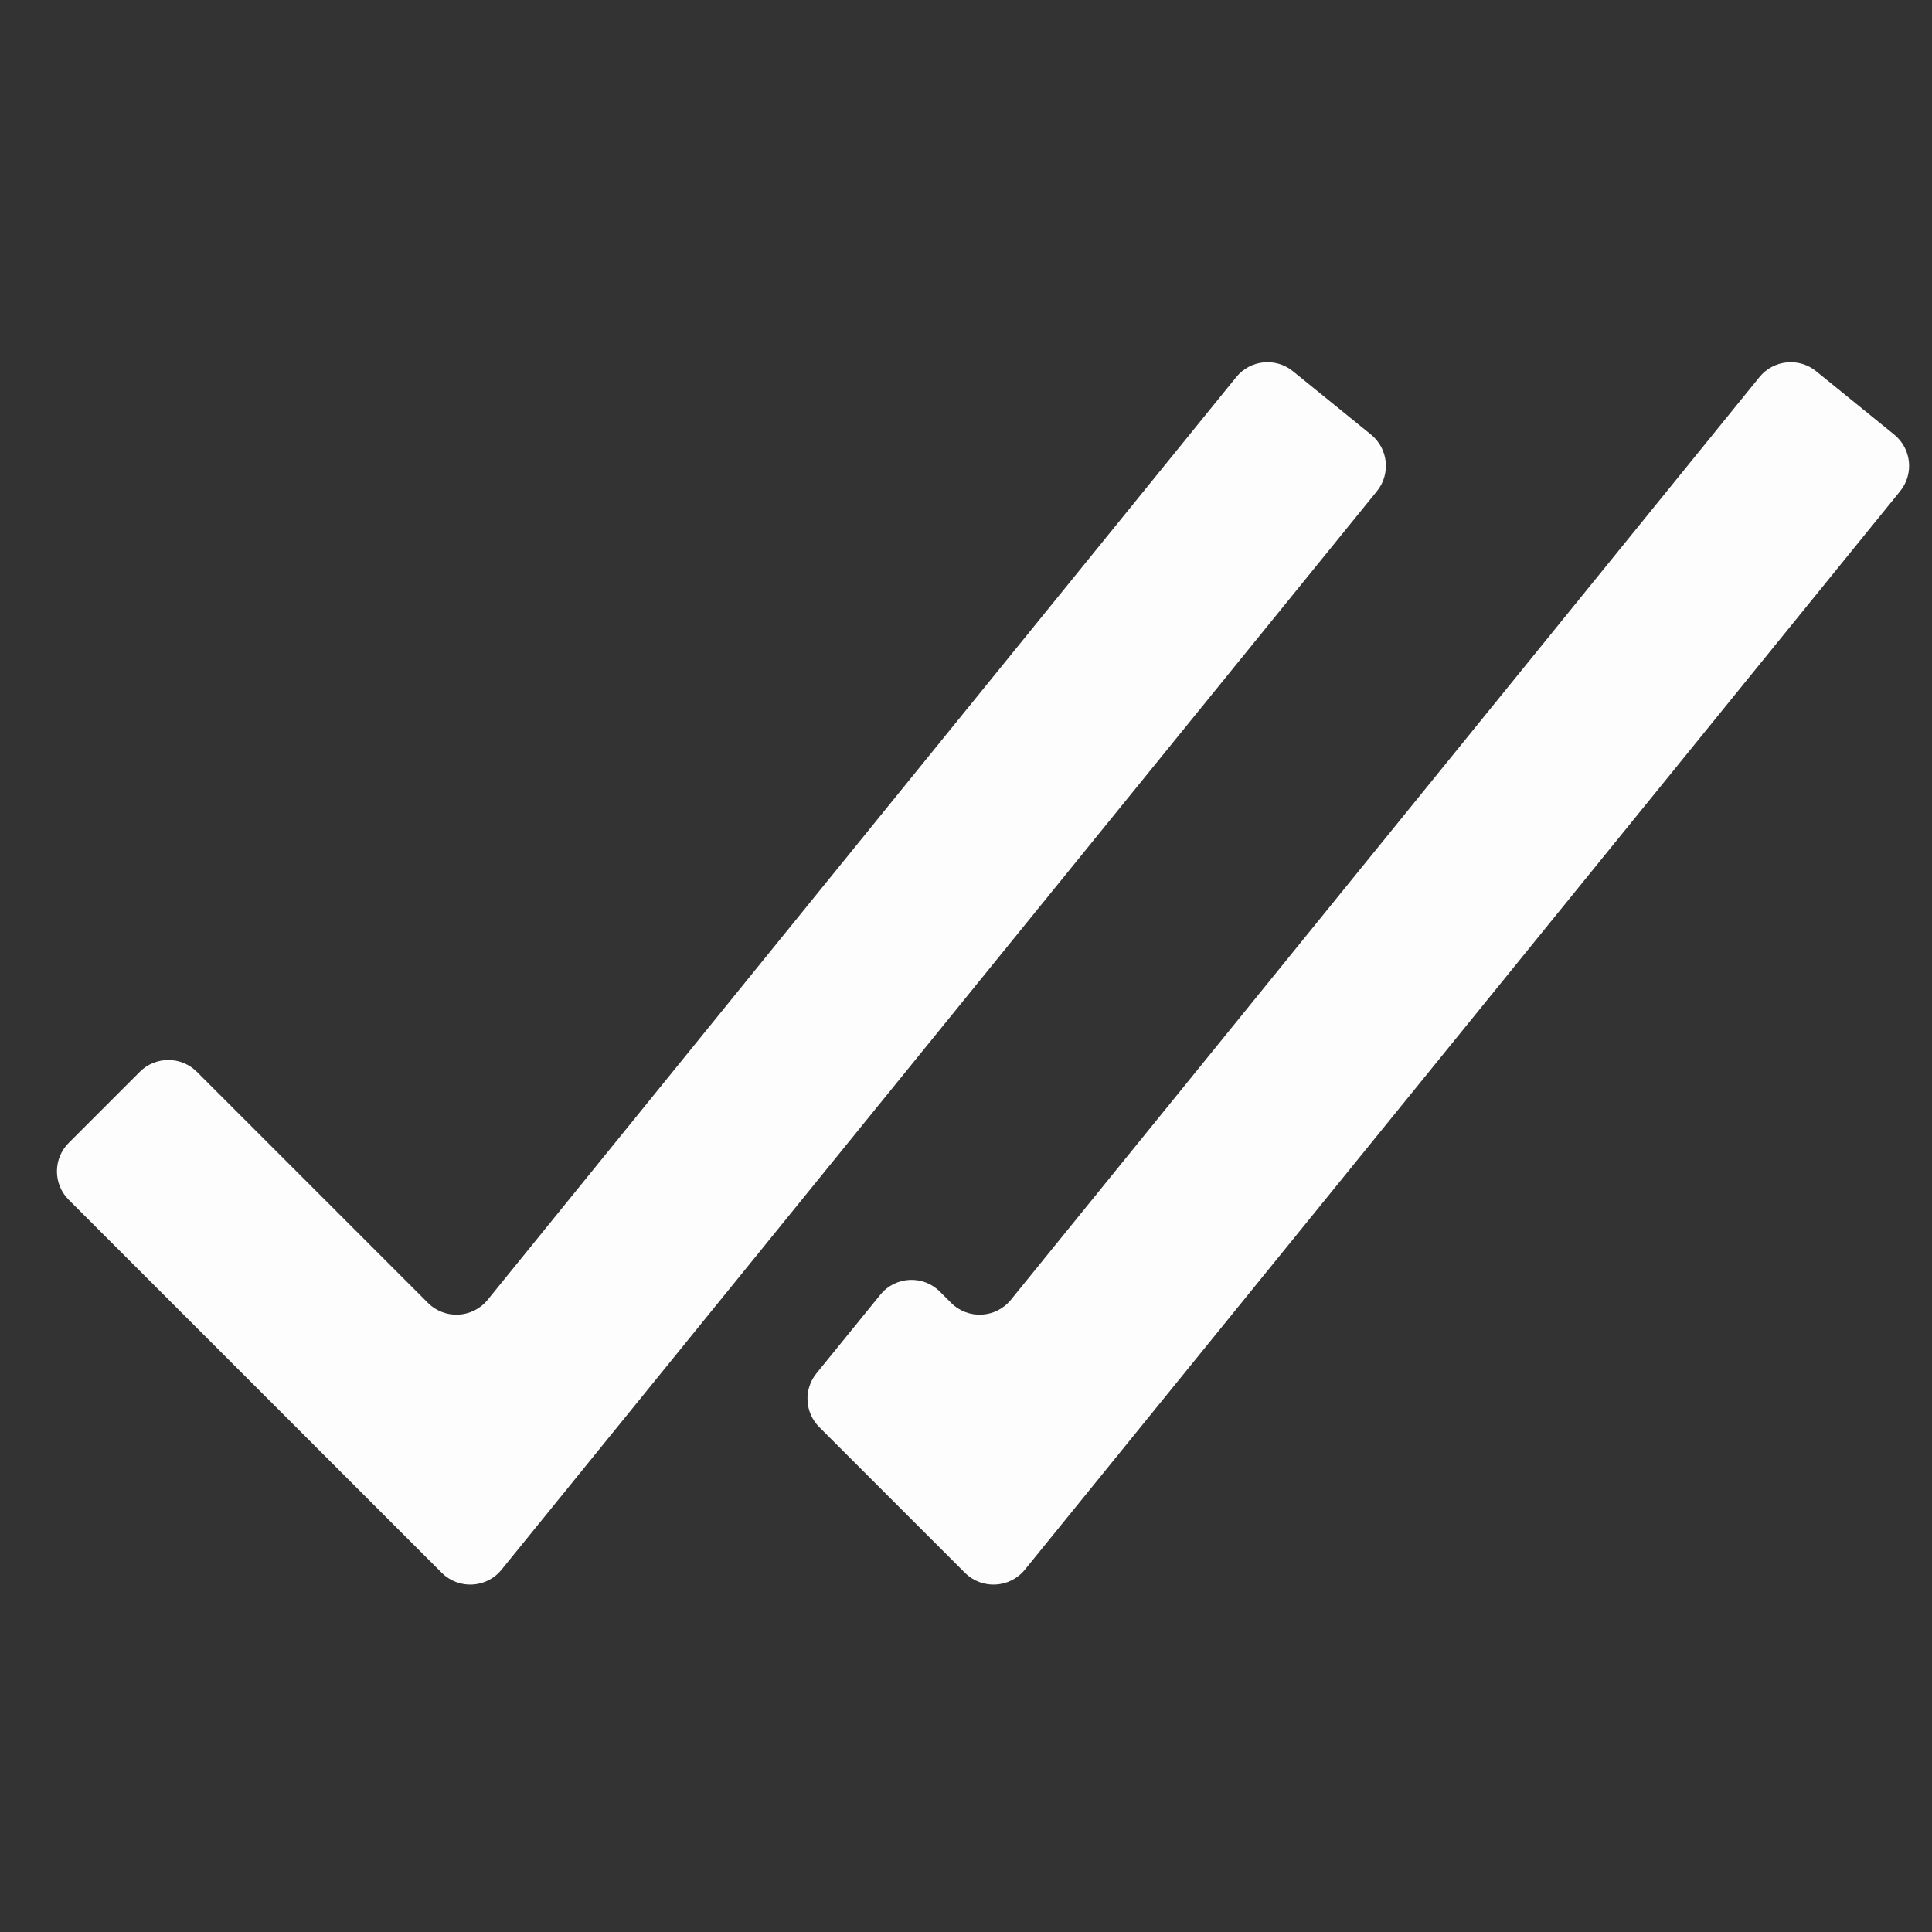 <svg width="16" height="16" viewBox="0 0 16 16" fill="none" xmlns="http://www.w3.org/2000/svg">
<rect x="0" y="0" width="16" height="16" fill="#333333" stroke="none"/>
<path d="M6.785 11.819C6.664 11.698 6.654 11.505 6.762 11.373L7.29 10.723C7.414 10.569 7.644 10.557 7.784 10.697L7.877 10.79C8.017 10.93 8.247 10.918 8.372 10.764L14.571 3.123C14.687 2.98 14.897 2.958 15.04 3.074L15.687 3.599C15.83 3.715 15.852 3.925 15.736 4.068L8.487 13C8.362 13.153 8.132 13.165 7.992 13.026L6.785 11.819Z" fill="#FDFDFD"/>
<path d="M0.569 9.936L3.659 13.026C3.799 13.165 4.029 13.153 4.153 13L11.403 4.068C11.519 3.925 11.497 3.715 11.354 3.599L10.707 3.074C10.564 2.958 10.354 2.98 10.238 3.123L4.039 10.764C3.914 10.918 3.684 10.93 3.544 10.79L1.63 8.876C1.5 8.746 1.288 8.746 1.158 8.876L0.569 9.465C0.439 9.595 0.439 9.806 0.569 9.936Z" fill="#FDFDFD"/>
</svg>
